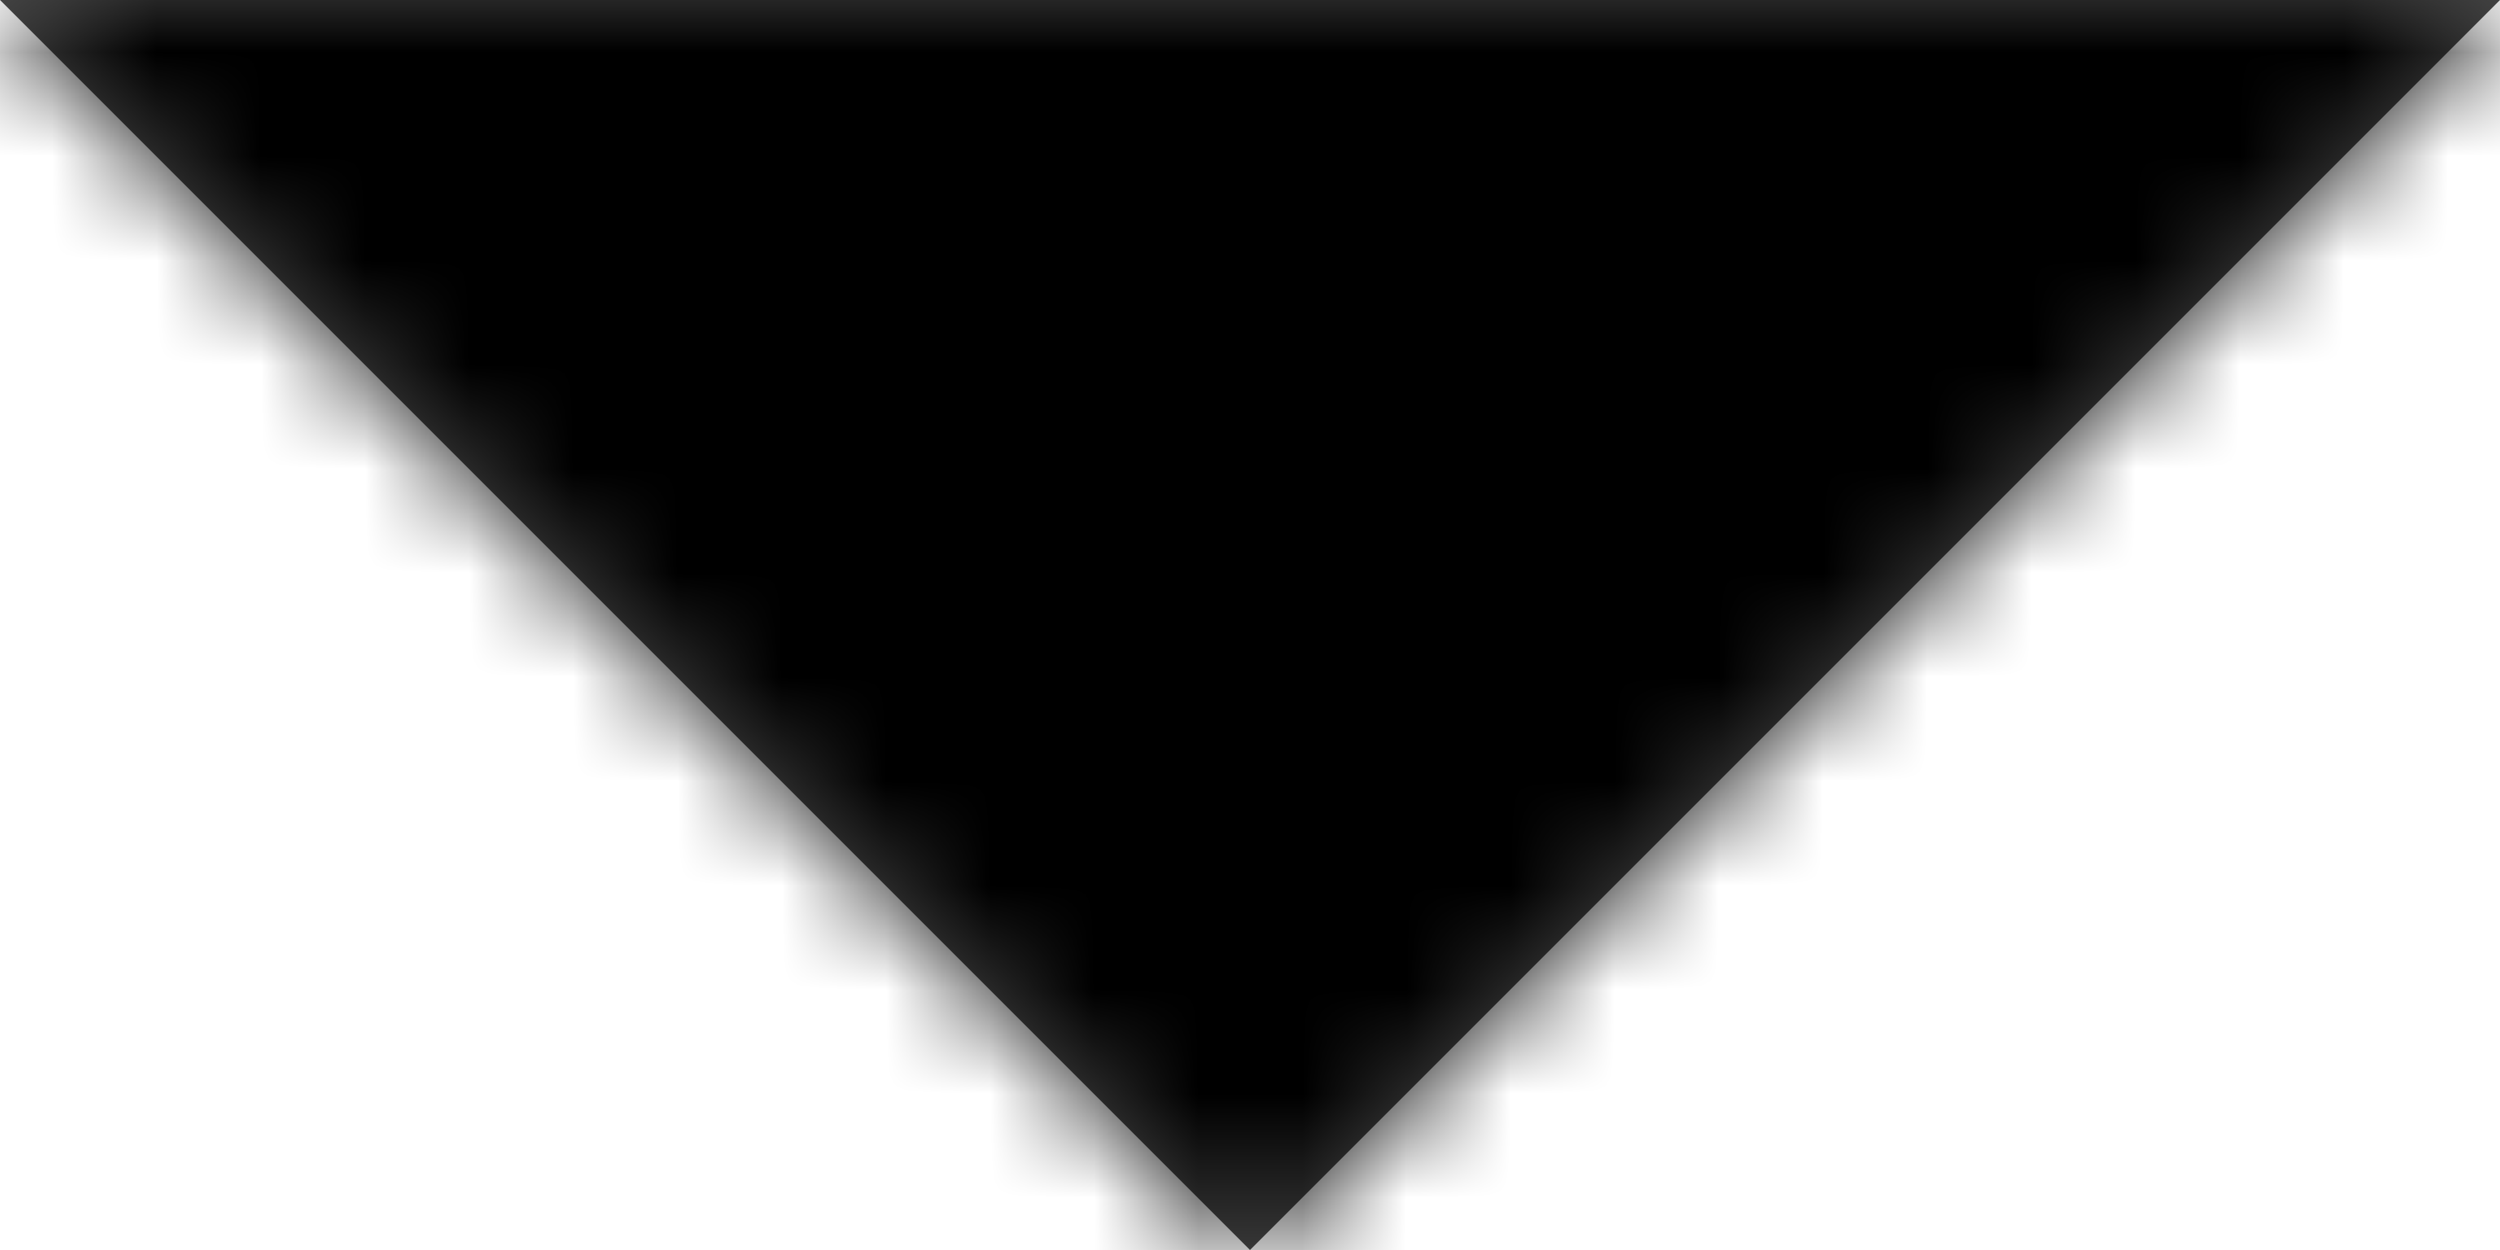 <?xml version="1.0" encoding="UTF-8"?>
<svg width="24px" height="12px" viewBox="0 0 24 12" version="1.1" xmlns="http://www.w3.org/2000/svg" xmlns:xlink="http://www.w3.org/1999/xlink">
    <!-- Generator: Sketch 53.2 (72643) - https://sketchapp.com -->
    <title>icons/dropdown</title>
    <desc>Created with Sketch.</desc>
    <defs>
        <polygon id="icons/dropdown--path-1" points="0 0 12 12 24 0"></polygon>
    </defs>
    <g id="icons/dropdown--Guidelines" stroke="none" stroke-width="1" fill="none" fill-rule="evenodd">
        <g id="icons/dropdown--icons-badges-variations" transform="translate(-499, -479)">
            <g id="icons/dropdown--icons/dropdown" transform="translate(499, 479)">
                <g id="icons/dropdown--android-arrow-dropdown">
                    <mask id="icons/dropdown--mask-2" fill="white">
                        <use xlink:href="#icons/dropdown--path-1"></use>
                    </mask>
                    <use id="icons/dropdown--Shape" fill="#4A4A4A" fill-rule="nonzero" xlink:href="#icons/dropdown--path-1"></use>
                    <g id="icons/dropdown--color/black-tint/0-000000" mask="url(#icons/dropdown--mask-2)" fill="#000000">
                        <rect id="icons/dropdown--gray-70-4A4A4A" x="0" y="0" width="24" height="12"></rect>
                    </g>
                </g>
            </g>
        </g>
    </g>
</svg>